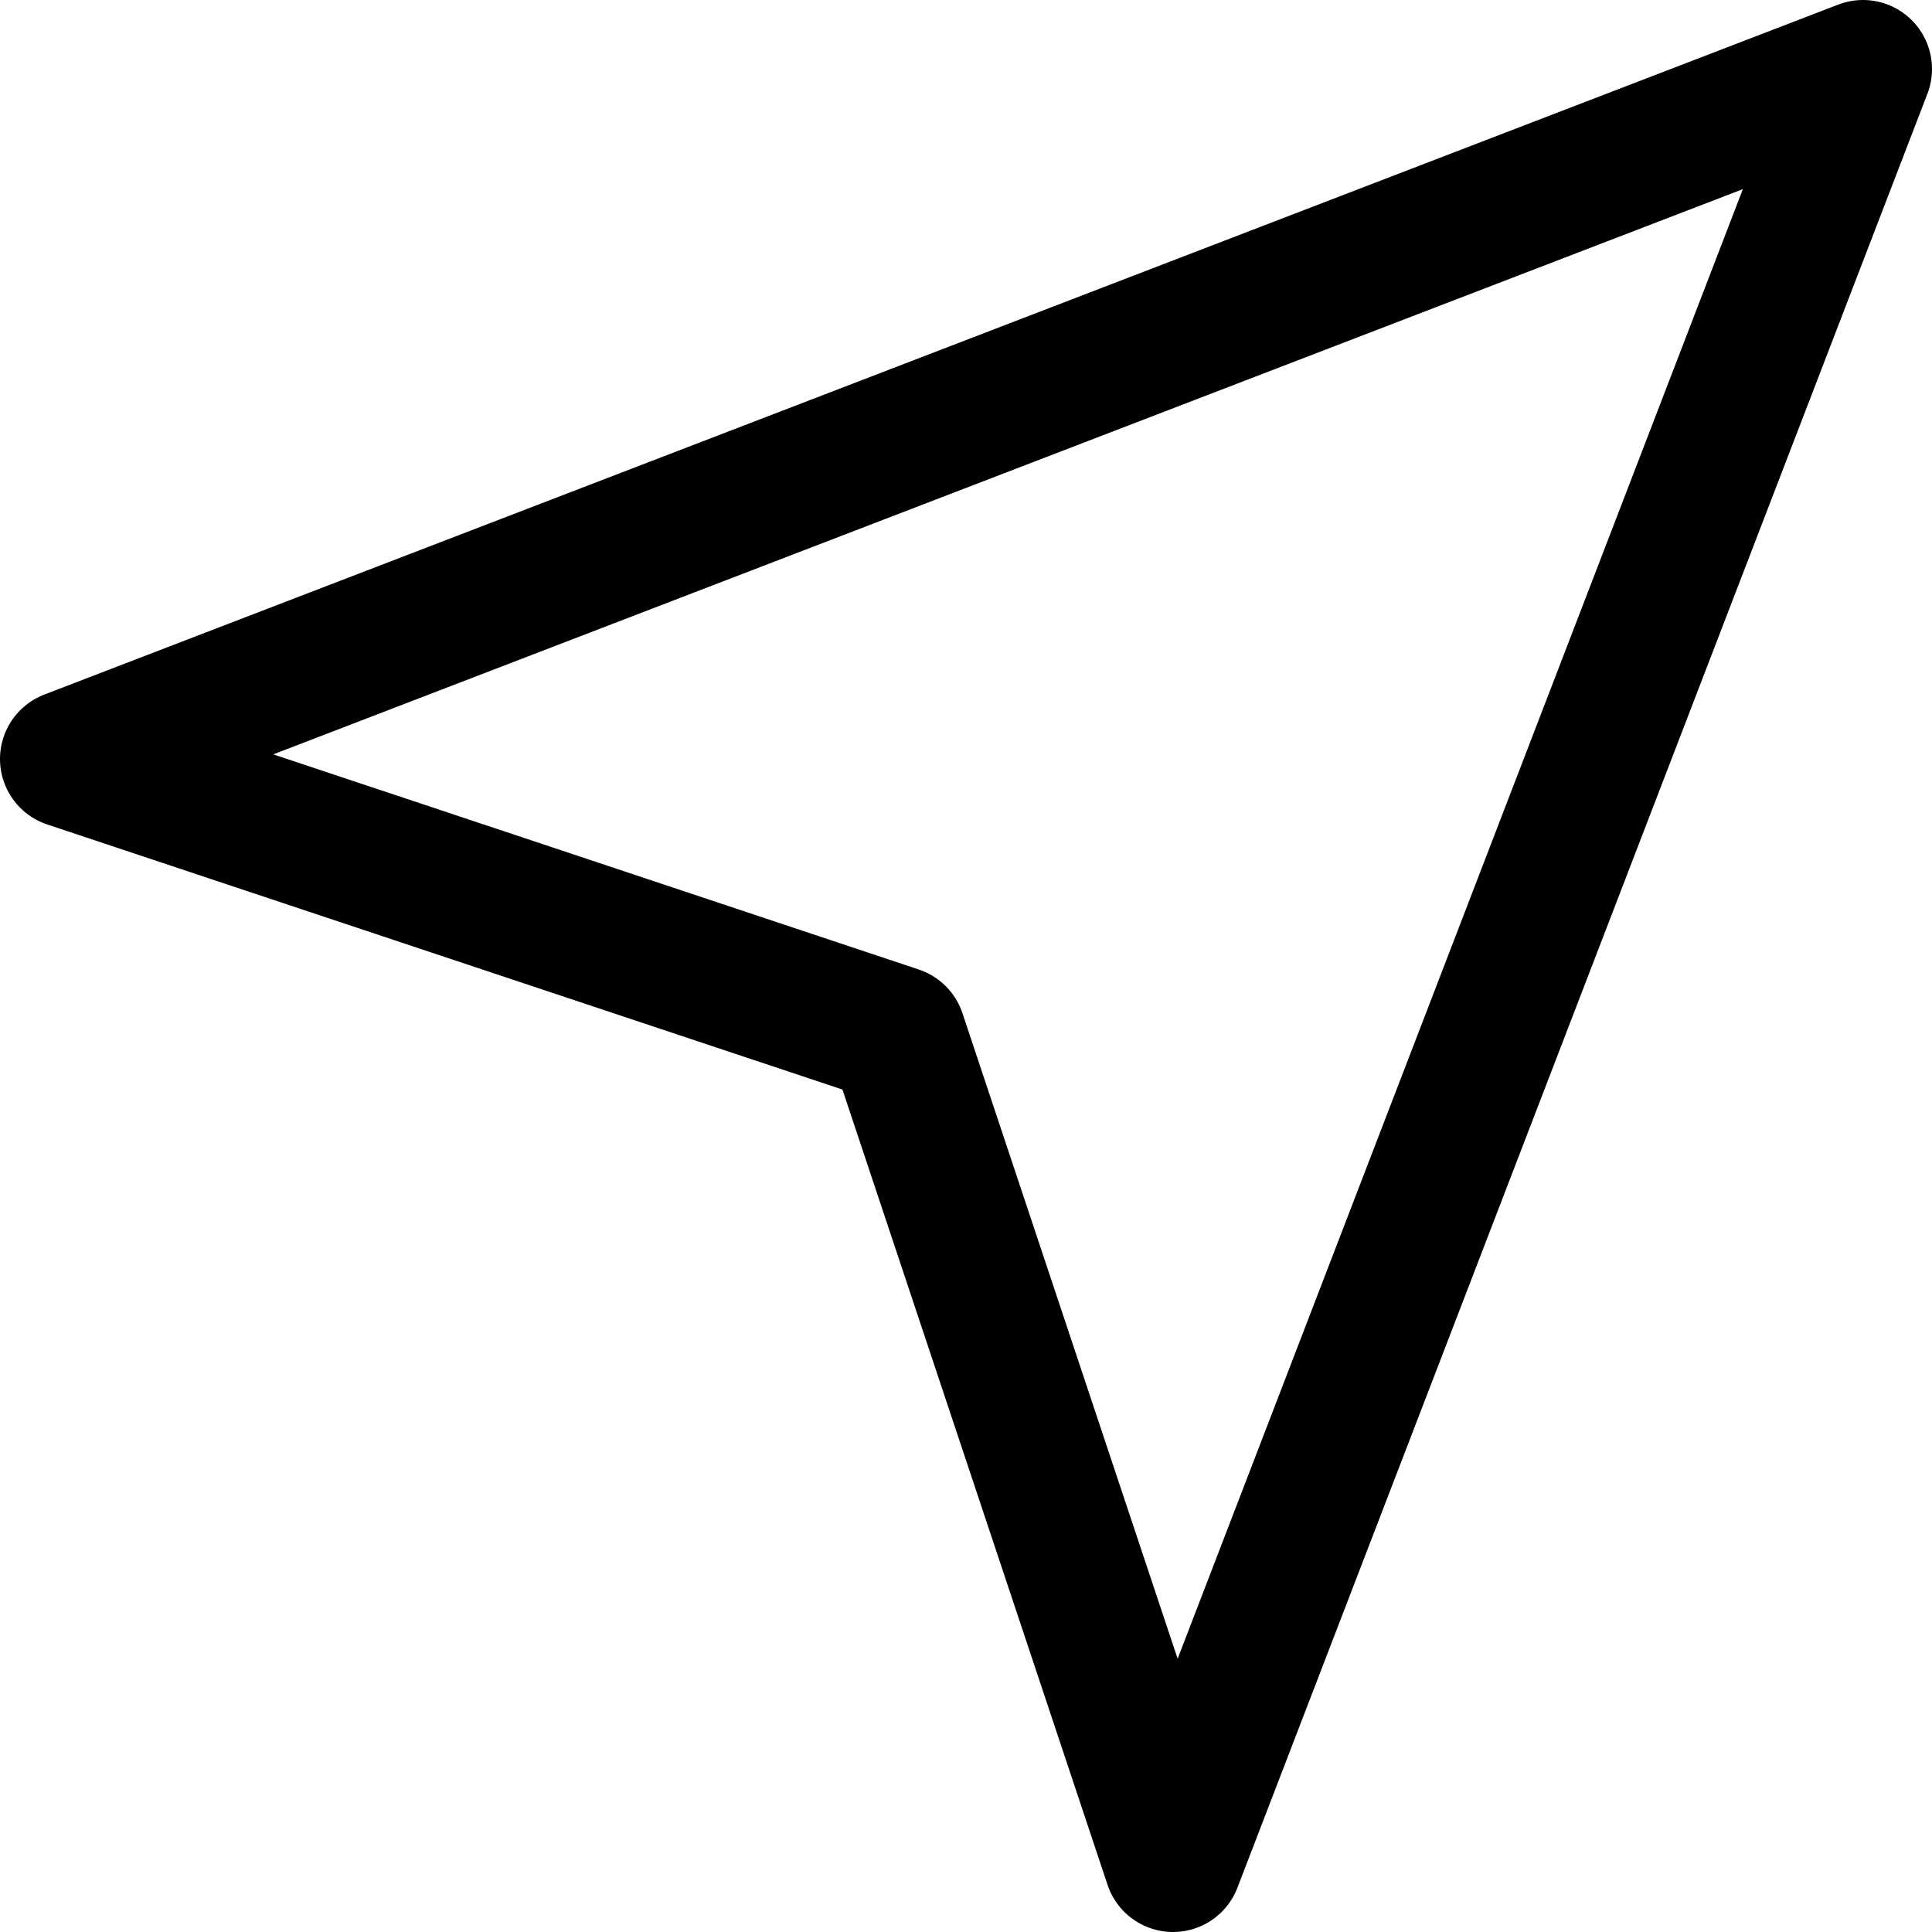 <svg xmlns="http://www.w3.org/2000/svg" viewBox="0 0 14 14">
  <polygon points="8.5 13.5 13.5 0.5 0.5 5.5 6.5 7.5 8.5 13.5" style="fill: none;stroke: #000001;stroke-linecap: round;stroke-linejoin: round"/>
</svg>
